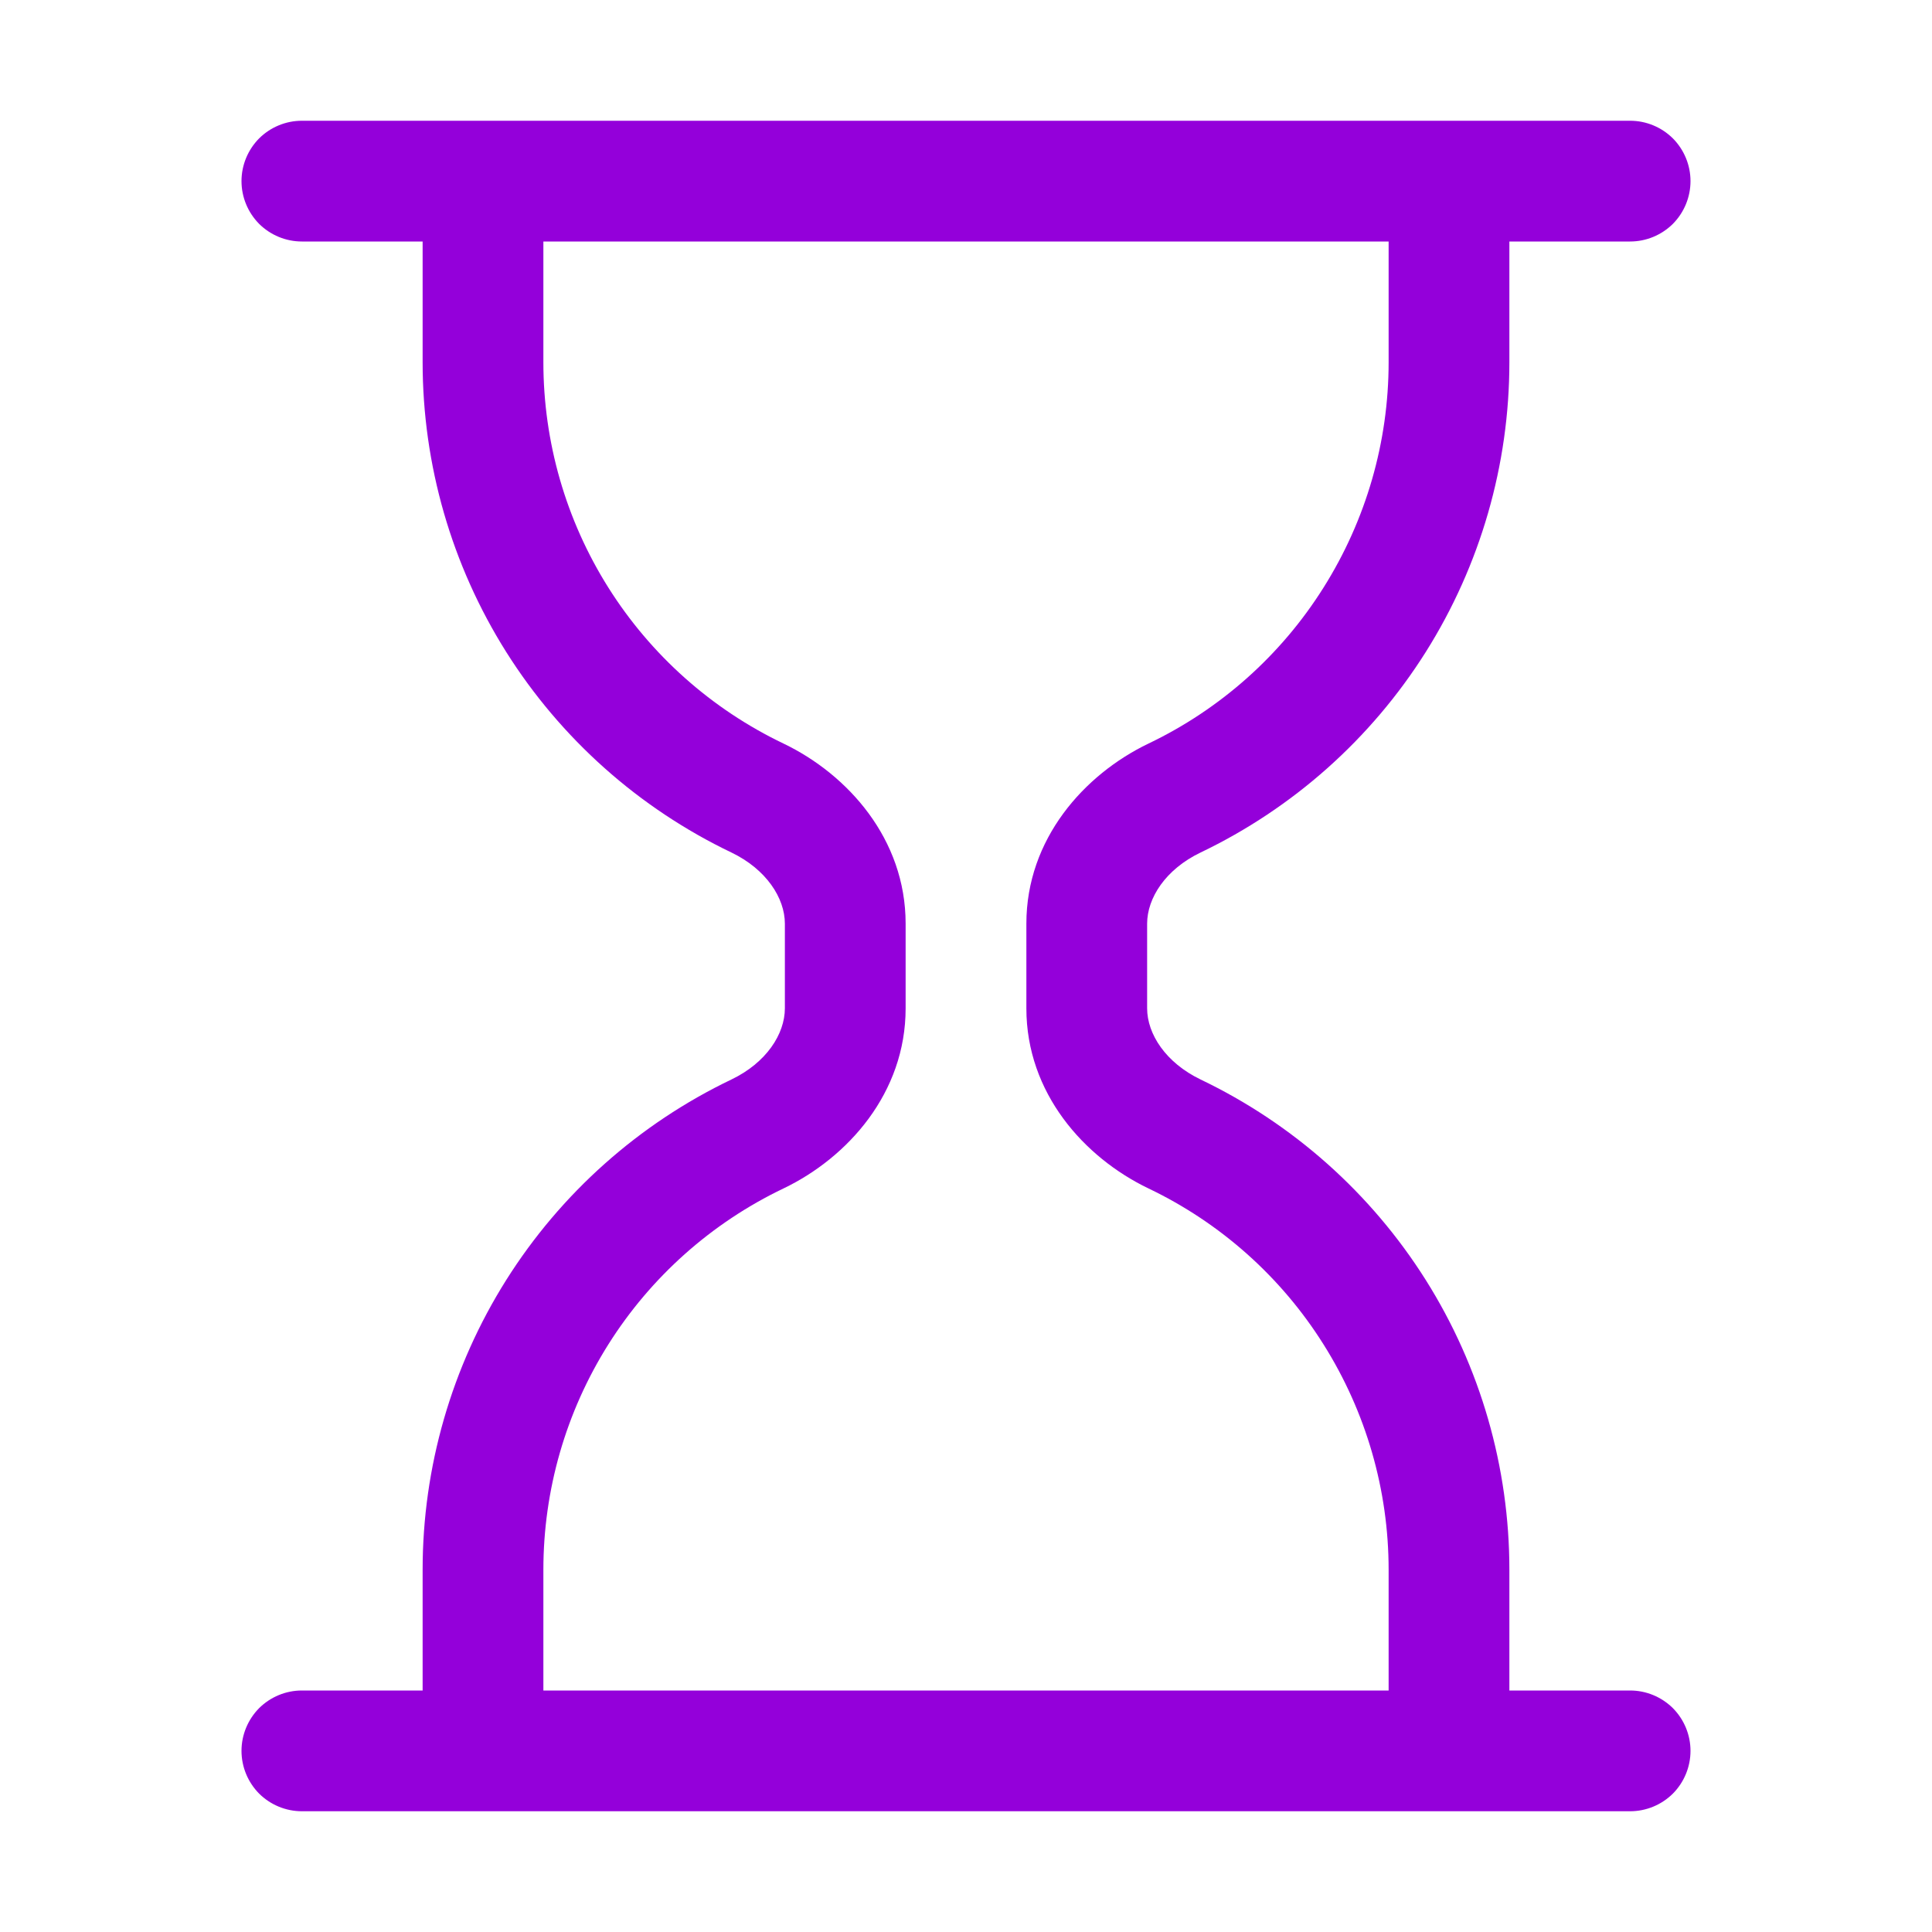 <svg width="16" height="16" viewBox="0 0 16 16" fill="none" xmlns="http://www.w3.org/2000/svg">
<path d="M2 1.5C2 1.367 2.053 1.24 2.146 1.146C2.24 1.053 2.367 1 2.5 1H13.5C13.633 1 13.76 1.053 13.854 1.146C13.947 1.24 14 1.367 14 1.5C14 1.633 13.947 1.76 13.854 1.854C13.76 1.947 13.633 2 13.5 2H12.5V3C12.5 3.849 12.26 4.681 11.808 5.399C11.355 6.118 10.709 6.693 9.943 7.06C9.653 7.199 9.5 7.437 9.5 7.65V8.35C9.5 8.563 9.654 8.801 9.943 8.94C10.709 9.307 11.355 9.882 11.808 10.601C12.26 11.319 12.5 12.151 12.5 13V14H13.5C13.633 14 13.76 14.053 13.854 14.146C13.947 14.24 14 14.367 14 14.5C14 14.633 13.947 14.76 13.854 14.854C13.76 14.947 13.633 15 13.5 15H2.5C2.367 15 2.24 14.947 2.146 14.854C2.053 14.76 2 14.633 2 14.5C2 14.367 2.053 14.24 2.146 14.146C2.24 14.053 2.367 14 2.5 14H3.5V13C3.5 12.151 3.74 11.319 4.192 10.601C4.645 9.882 5.291 9.307 6.057 8.94C6.347 8.801 6.5 8.563 6.5 8.35V7.65C6.5 7.437 6.346 7.199 6.057 7.06C5.291 6.693 4.645 6.118 4.192 5.399C3.74 4.681 3.5 3.849 3.5 3V2H2.5C2.367 2 2.24 1.947 2.146 1.854C2.053 1.76 2 1.633 2 1.5ZM4.5 2V3C4.5 3.66 4.686 4.307 5.038 4.866C5.39 5.425 5.893 5.873 6.489 6.158C7.022 6.414 7.5 6.949 7.5 7.649V8.351C7.5 9.051 7.022 9.586 6.489 9.842C5.893 10.127 5.39 10.575 5.038 11.134C4.686 11.693 4.5 12.34 4.5 13V14H11.5V13C11.5 12.34 11.313 11.693 10.961 11.134C10.61 10.575 10.107 10.127 9.511 9.842C8.978 9.586 8.5 9.052 8.5 8.351V7.649C8.5 6.949 8.978 6.414 9.511 6.158C10.107 5.873 10.61 5.425 10.961 4.866C11.313 4.307 11.5 3.66 11.5 3V2H4.5Z" fill="#9400DA"/>
</svg>
